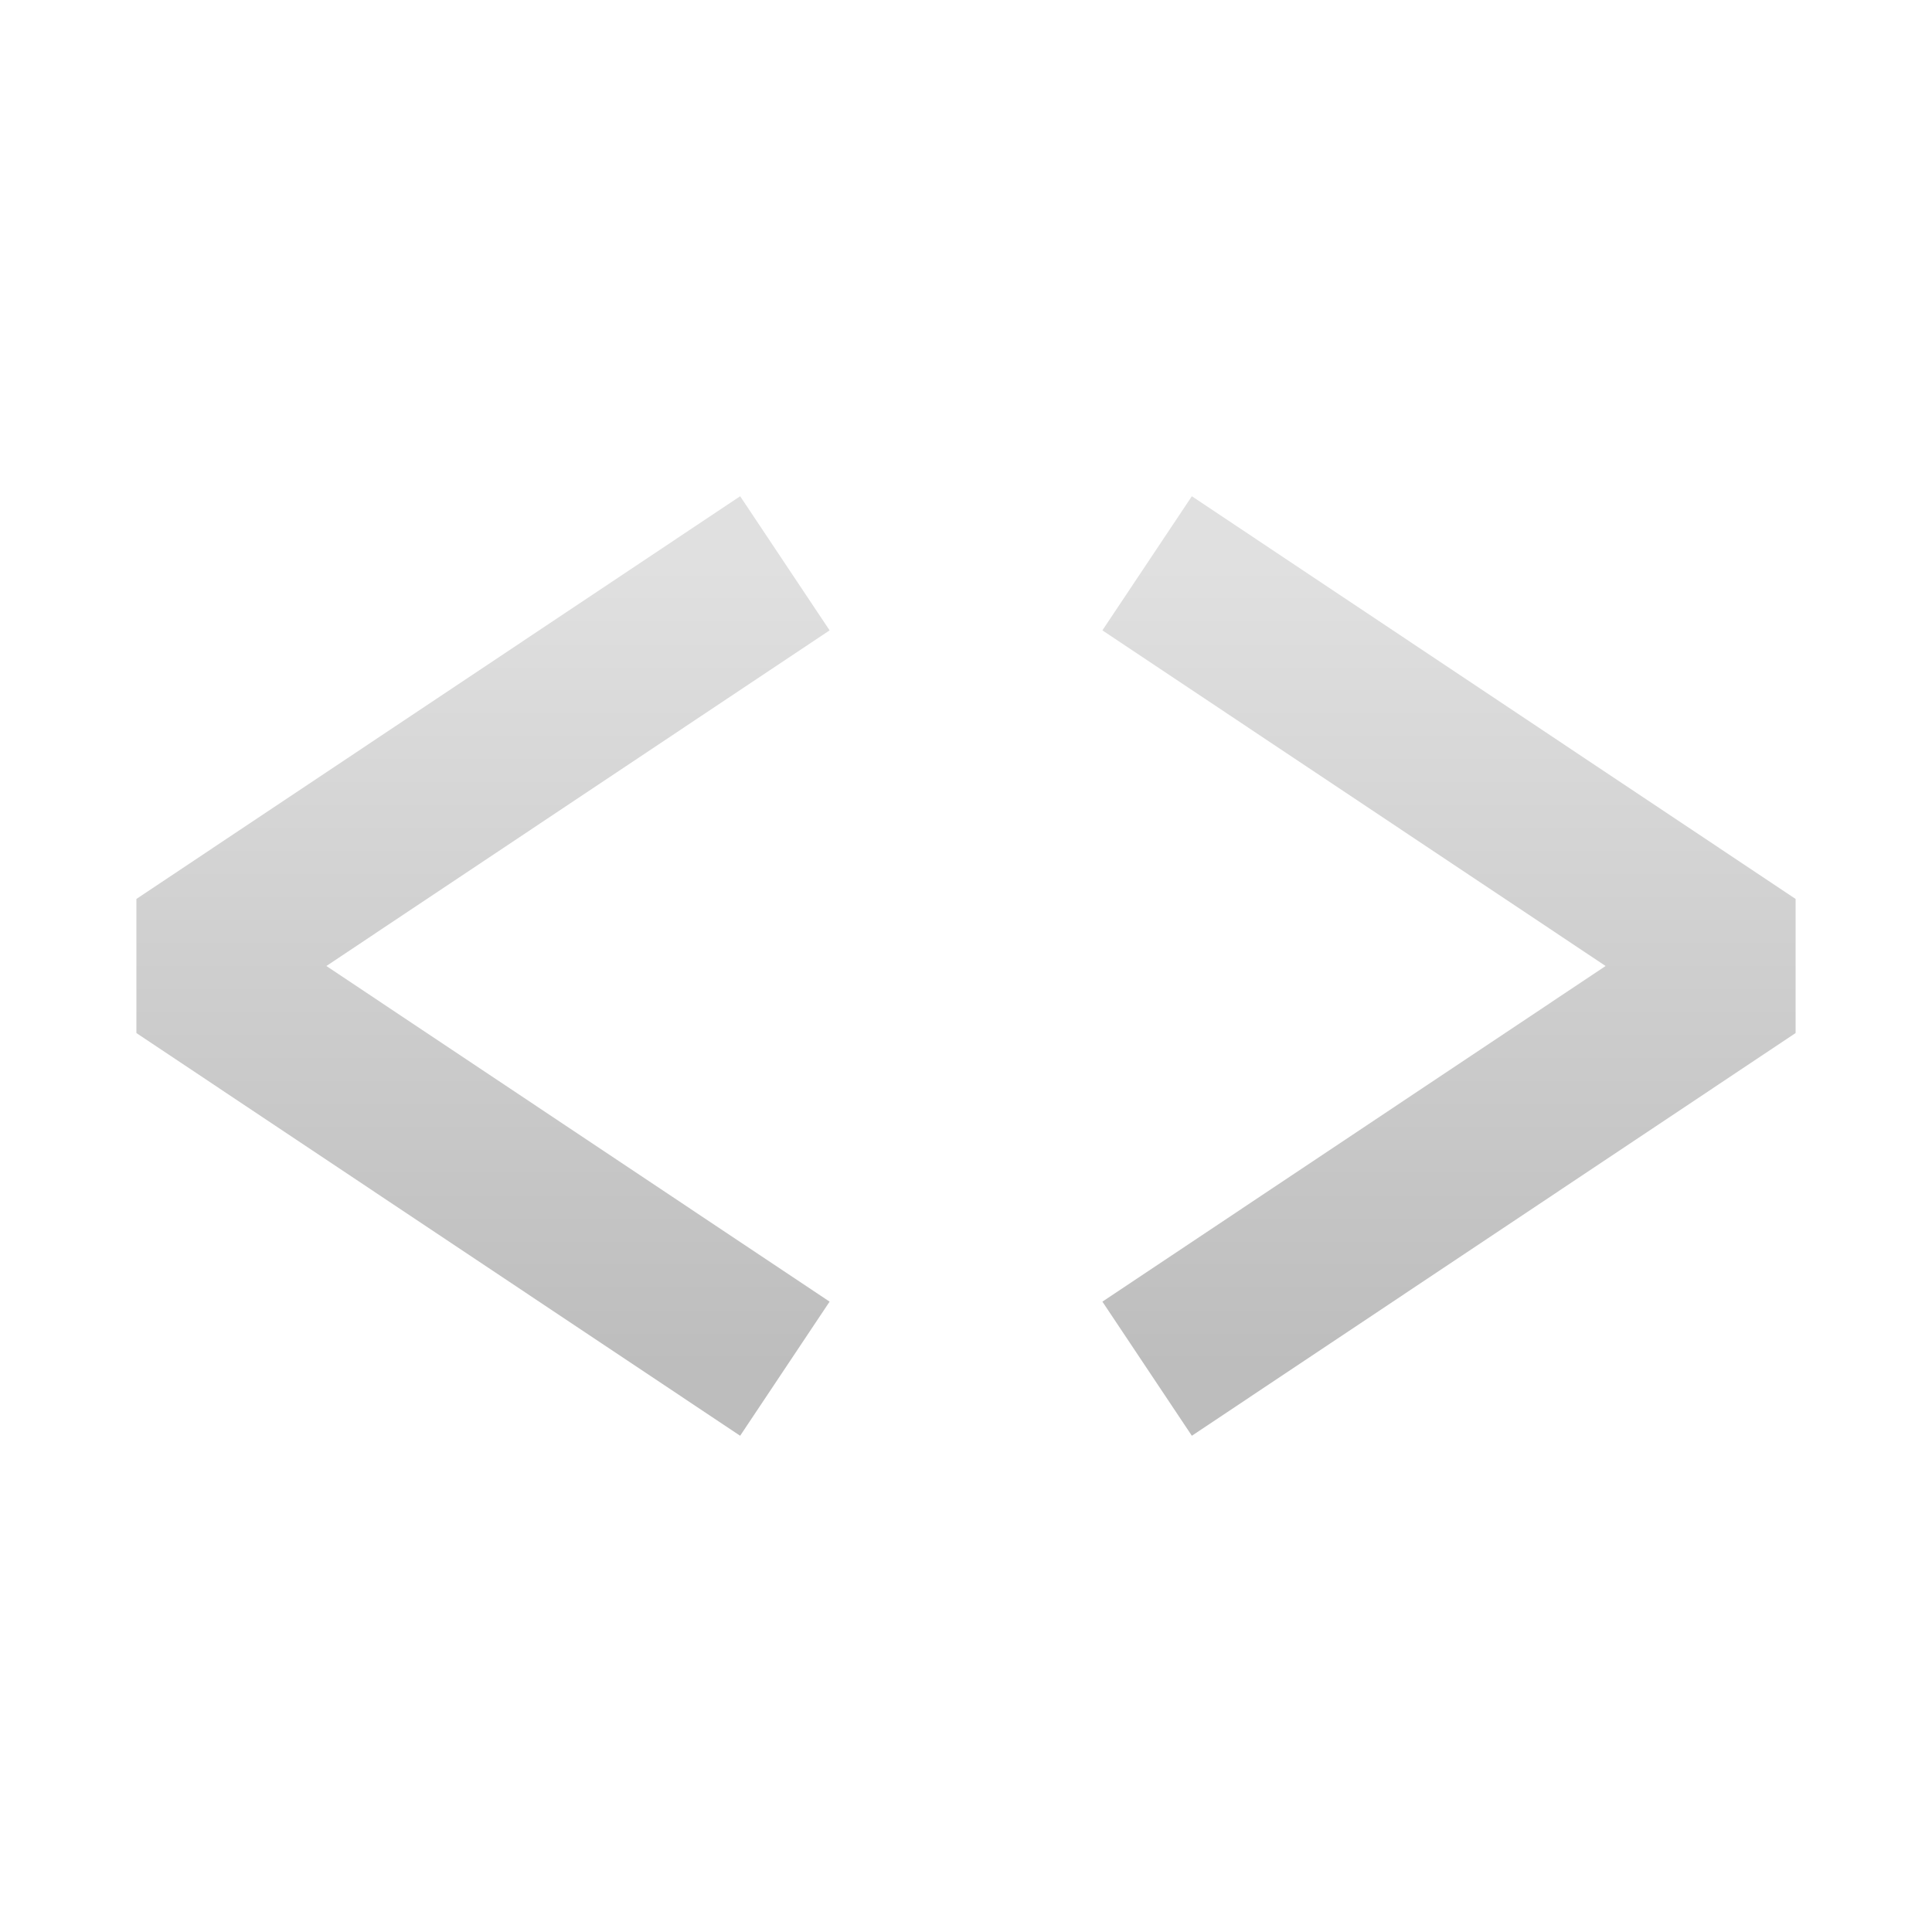 <svg xmlns="http://www.w3.org/2000/svg" width="32" height="32" viewBox="0 0 32 32">
  <defs>
    <linearGradient id="foreground" x1="0%" y1="0%" x2="0%" y2="100%">
      <stop offset="0%" style="stop-color:#E0E0E0"/> <!-- Gray 300 -->
      <stop offset="100%" style="stop-color:#BDBDBD"/> <!-- Gray 400 -->
    </linearGradient>
  </defs>
  <g class="ColorScheme-Text" style="fill:none;stroke:url(#foreground)" transform="translate(16,16)">
    <path style="stroke-width:2.67;stroke-linejoin:bevel" d="M -3,-6.67 l -10,6.67 10,6.67 M 3,-6.67 l 10,6.67 -10,6.67"/>
  </g>
</svg>
